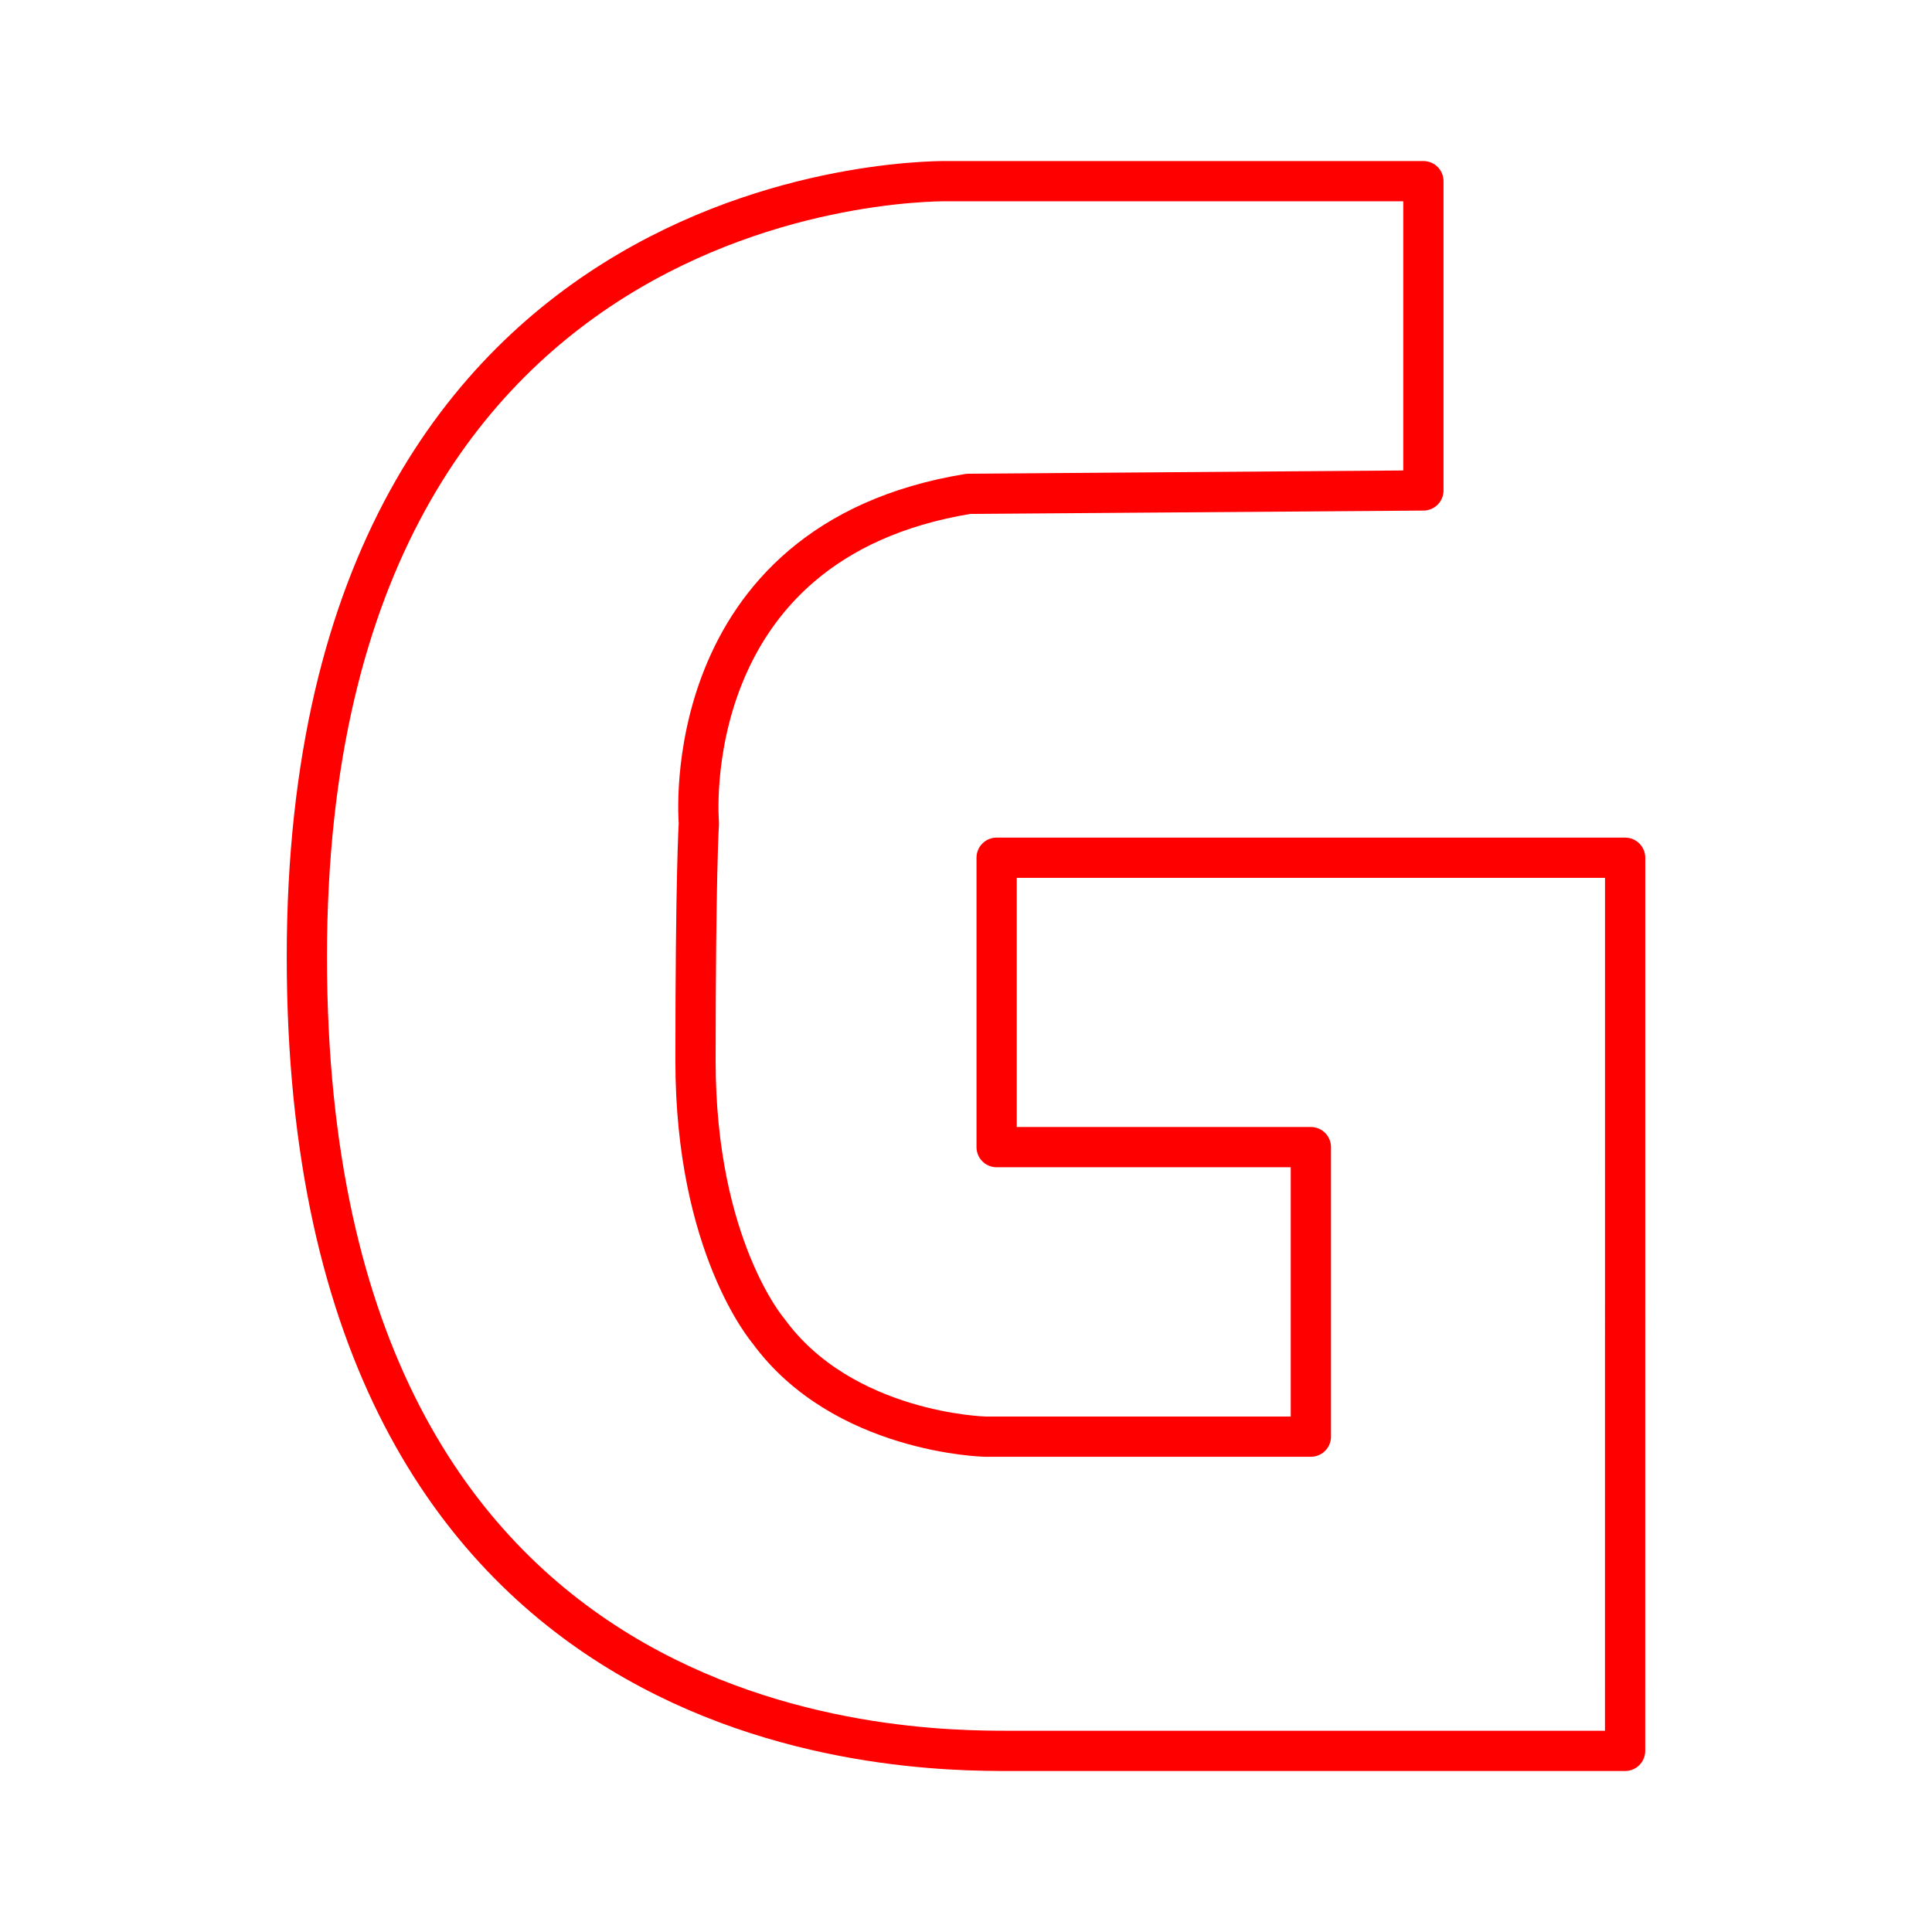 <svg xmlns="http://www.w3.org/2000/svg" viewBox="0 0 48 48"><defs><style>.a{fill:none;stroke:#FF0000;stroke-linecap:round;stroke-linejoin:round;}</style></defs><path class="a" d="M40.375,43.5H25.089c-2.587,0-17.465,0-17.465-19.726,0-19.724,15.985-19.273,15.985-19.273h11.755v7.684l-11.302.084c-7.315,1.192-6.699,8.179-6.699,8.179s-.083,1.313-.083,5.916,1.808,6.699,1.808,6.699c1.85,2.547,5.384,2.63,5.384,2.63h8.096V28.5H24.761V21.31H40.376Z"/></svg>